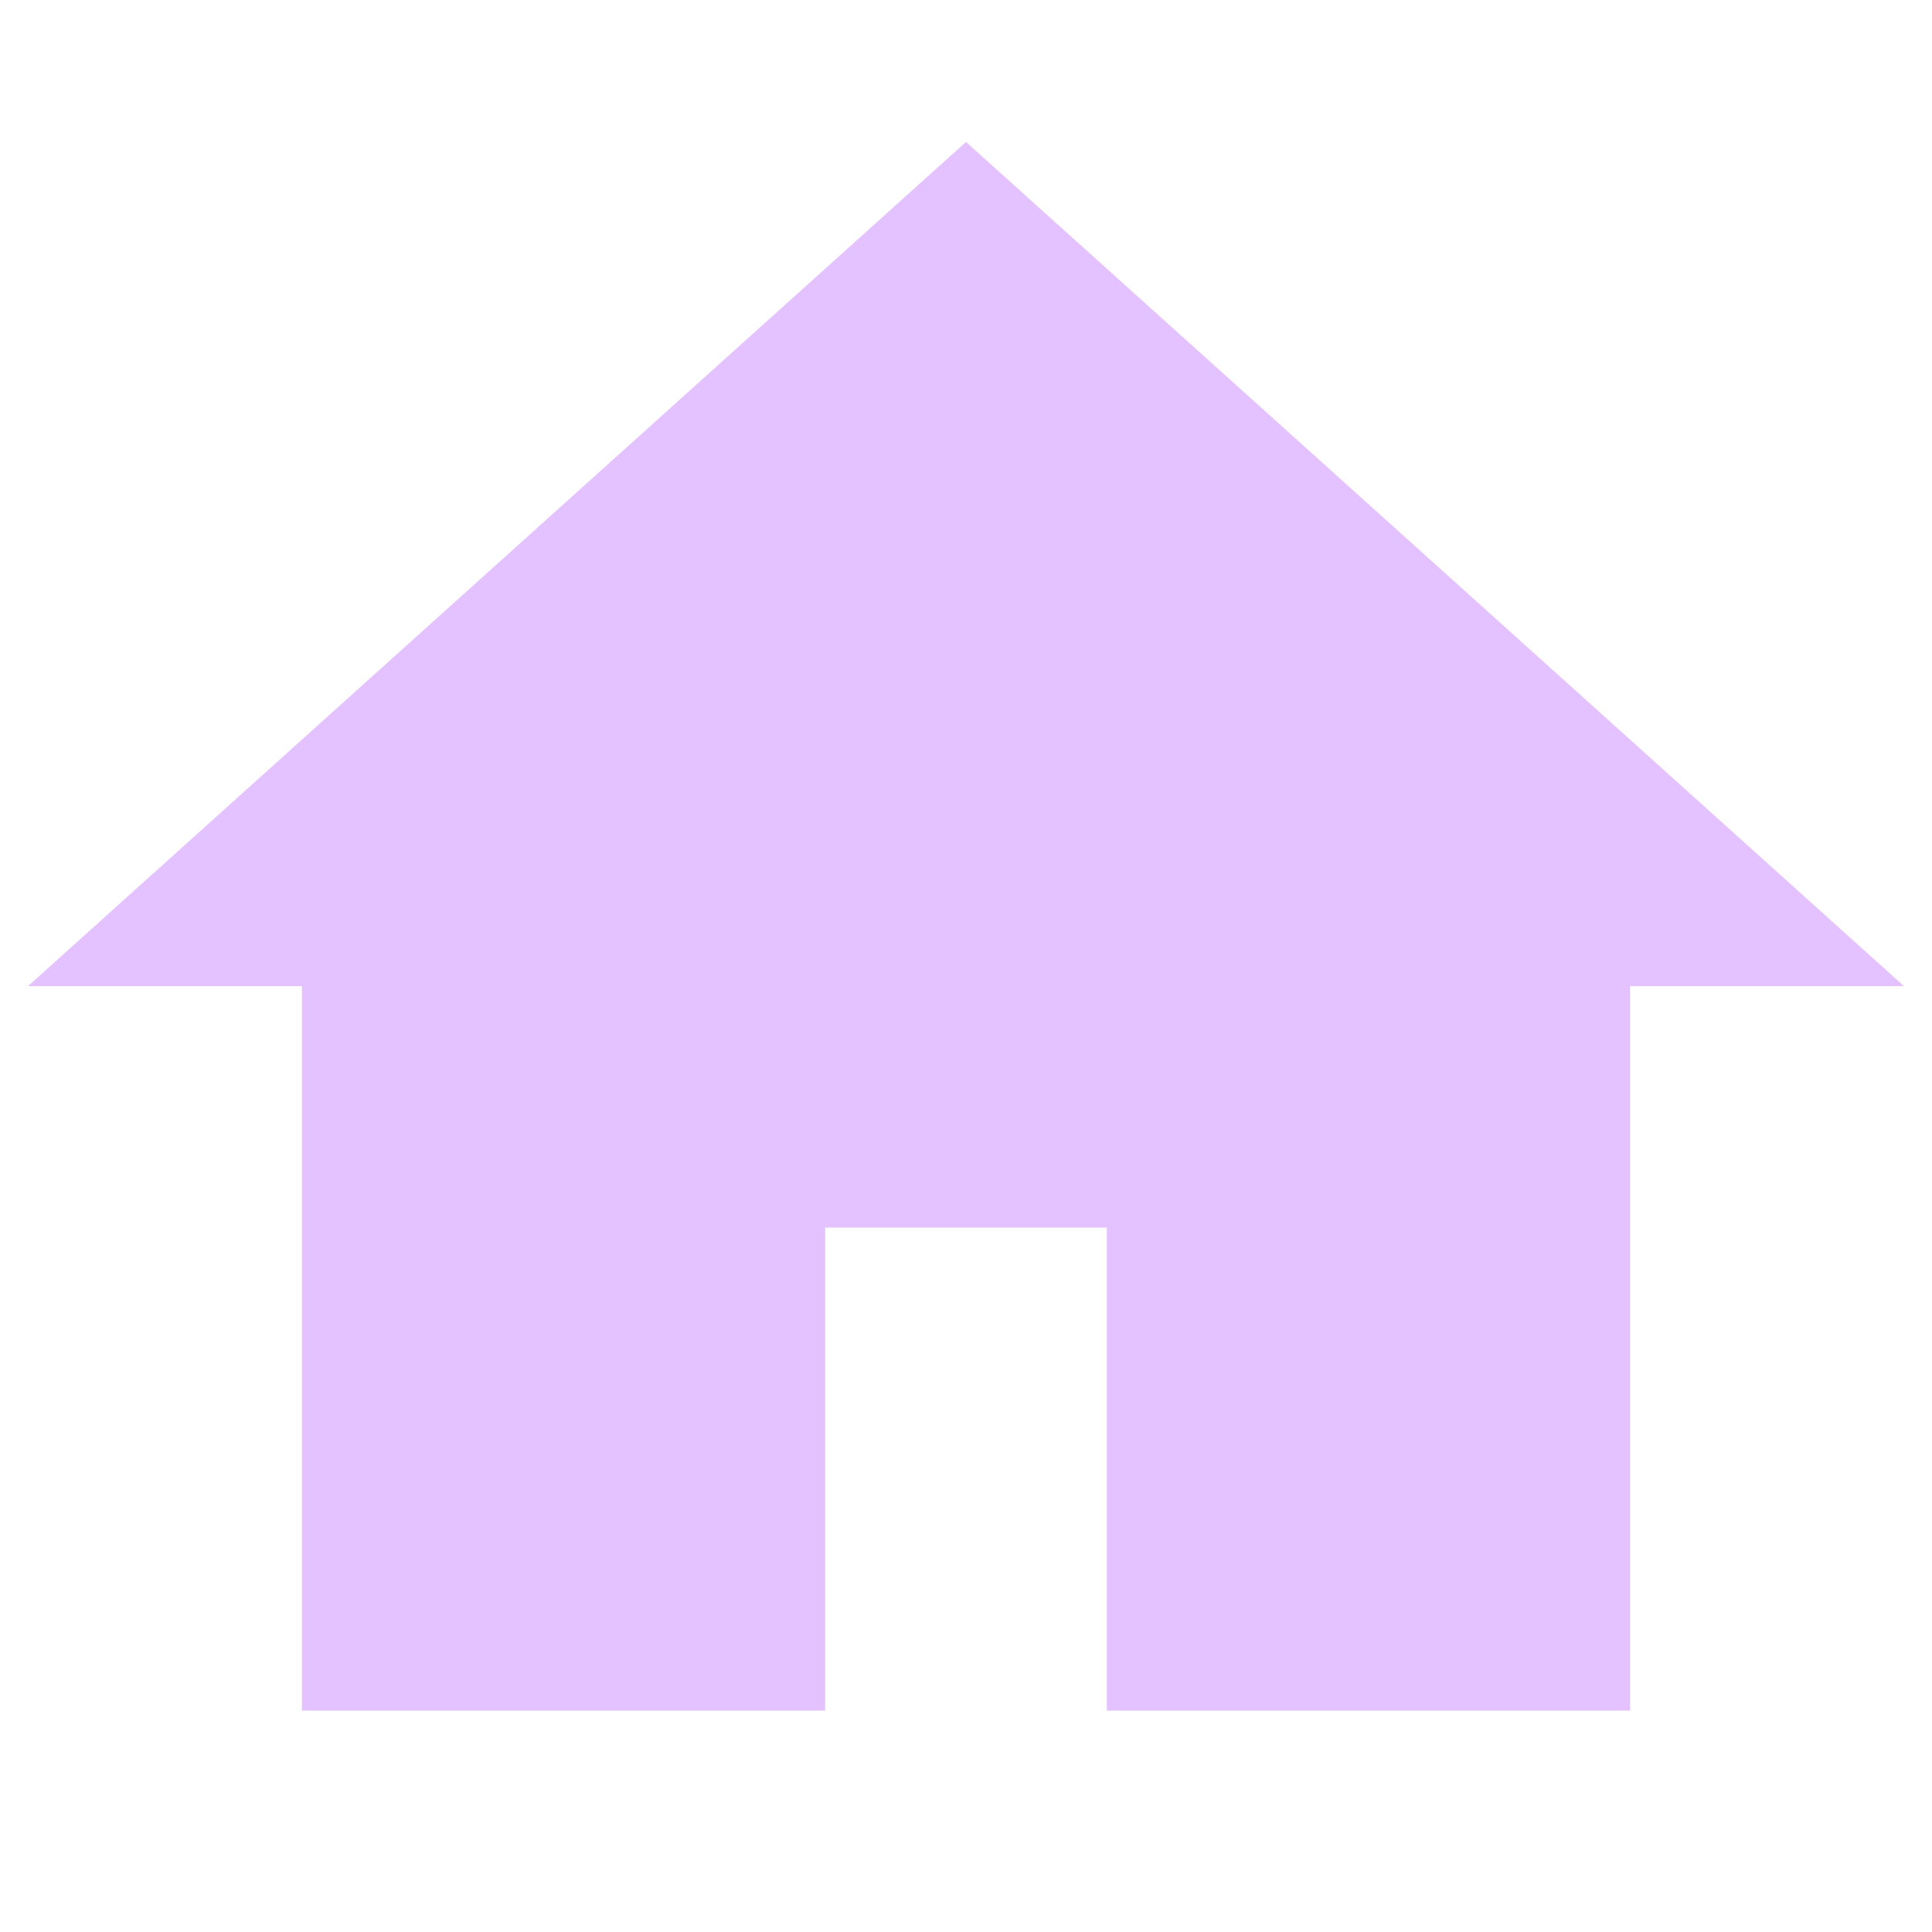 <?xml version="1.0" encoding="UTF-8"?>
<svg width="24" height="24" viewBox="0 0 24 24" fill="none" xmlns="http://www.w3.org/2000/svg">
  <path d="M12 2.1L1 12H4V21H10V15H14V21H20V12H23L12 2.1Z" fill="#E4C1FF" stroke="#E4C1FF" stroke-width="0.5"/>
</svg> 